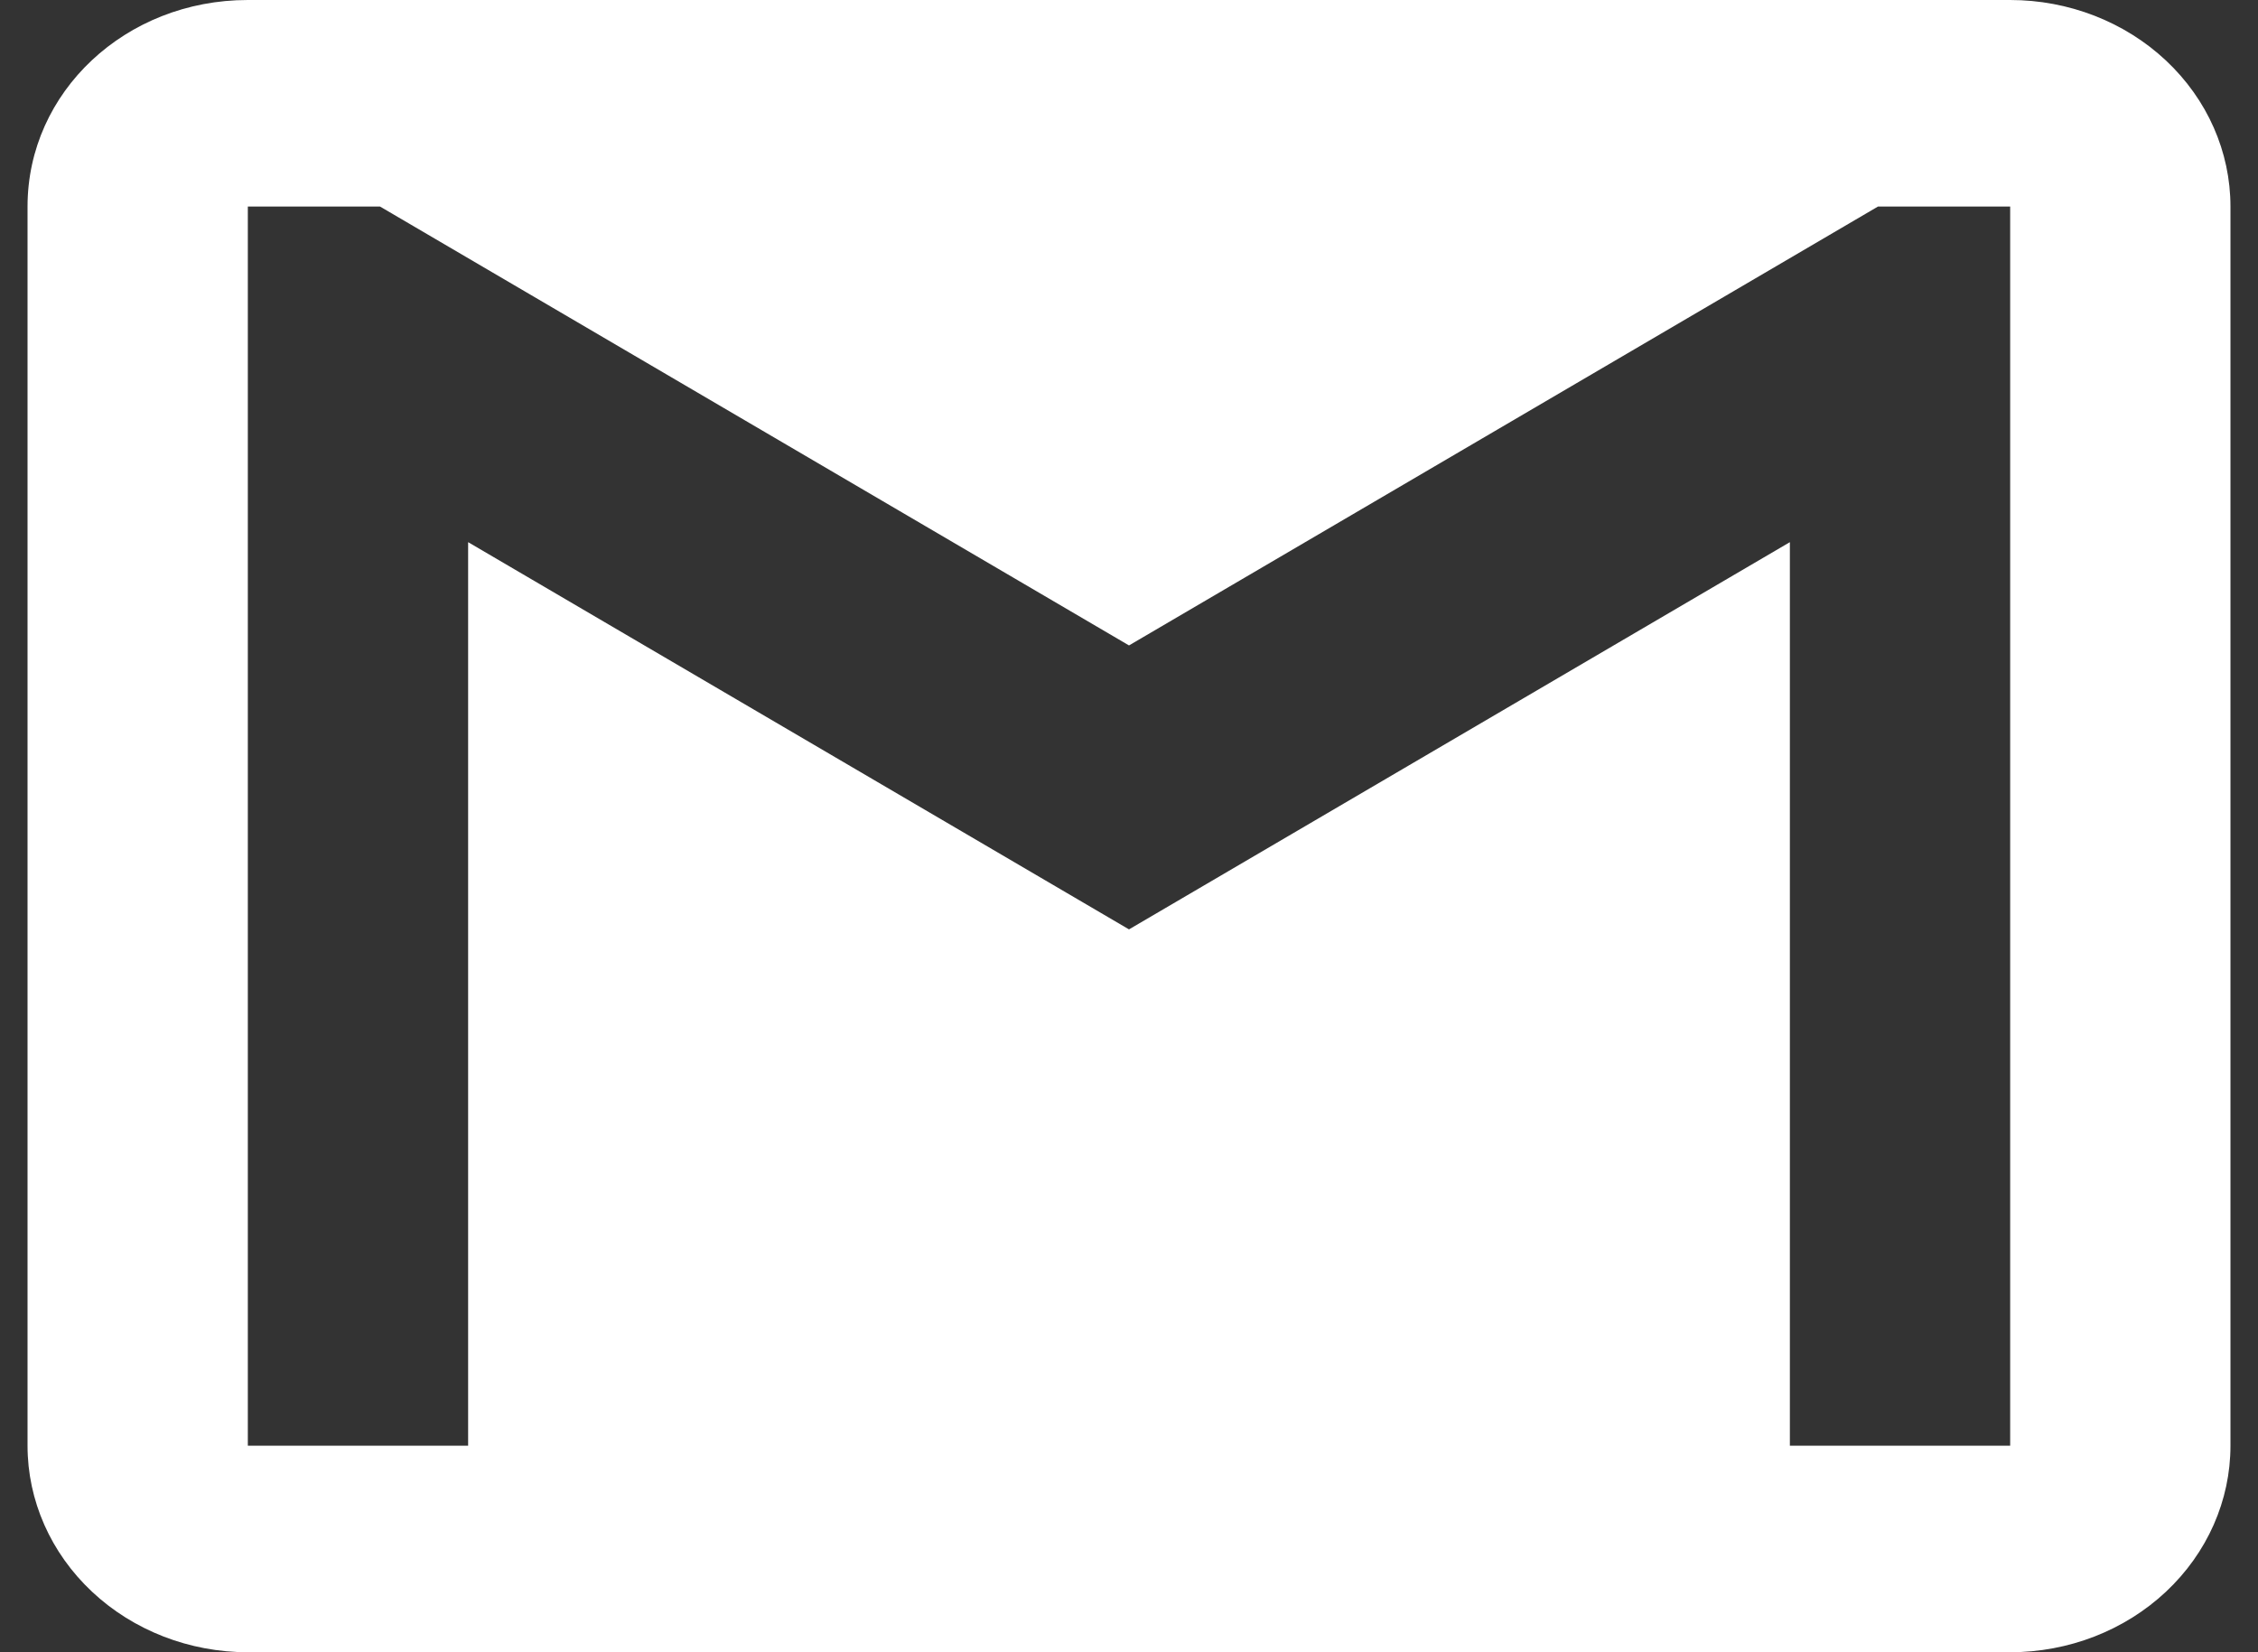 <svg width="41" height="30" viewBox="0 0 41 30" fill="none" xmlns="http://www.w3.org/2000/svg">
<rect x="0" y="0" width="41" height="30" fill="#333333" stroke="none"/>
<path d="M36.5 26.25H32.5V9.844L20.5 16.875L8.5 9.844V26.25H4.5V3.75H6.9L20.5 11.719L34.1 3.75H36.5M36.5 0H4.5C2.28 0 0.5 1.669 0.5 3.75V26.25C0.5 27.245 0.921 28.198 1.672 28.902C2.422 29.605 3.439 30 4.5 30H36.5C37.561 30 38.578 29.605 39.328 28.902C40.079 28.198 40.5 27.245 40.5 26.25V3.75C40.5 2.755 40.079 1.802 39.328 1.098C38.578 0.395 37.561 0 36.5 0Z" fill="white"/>
</svg>
